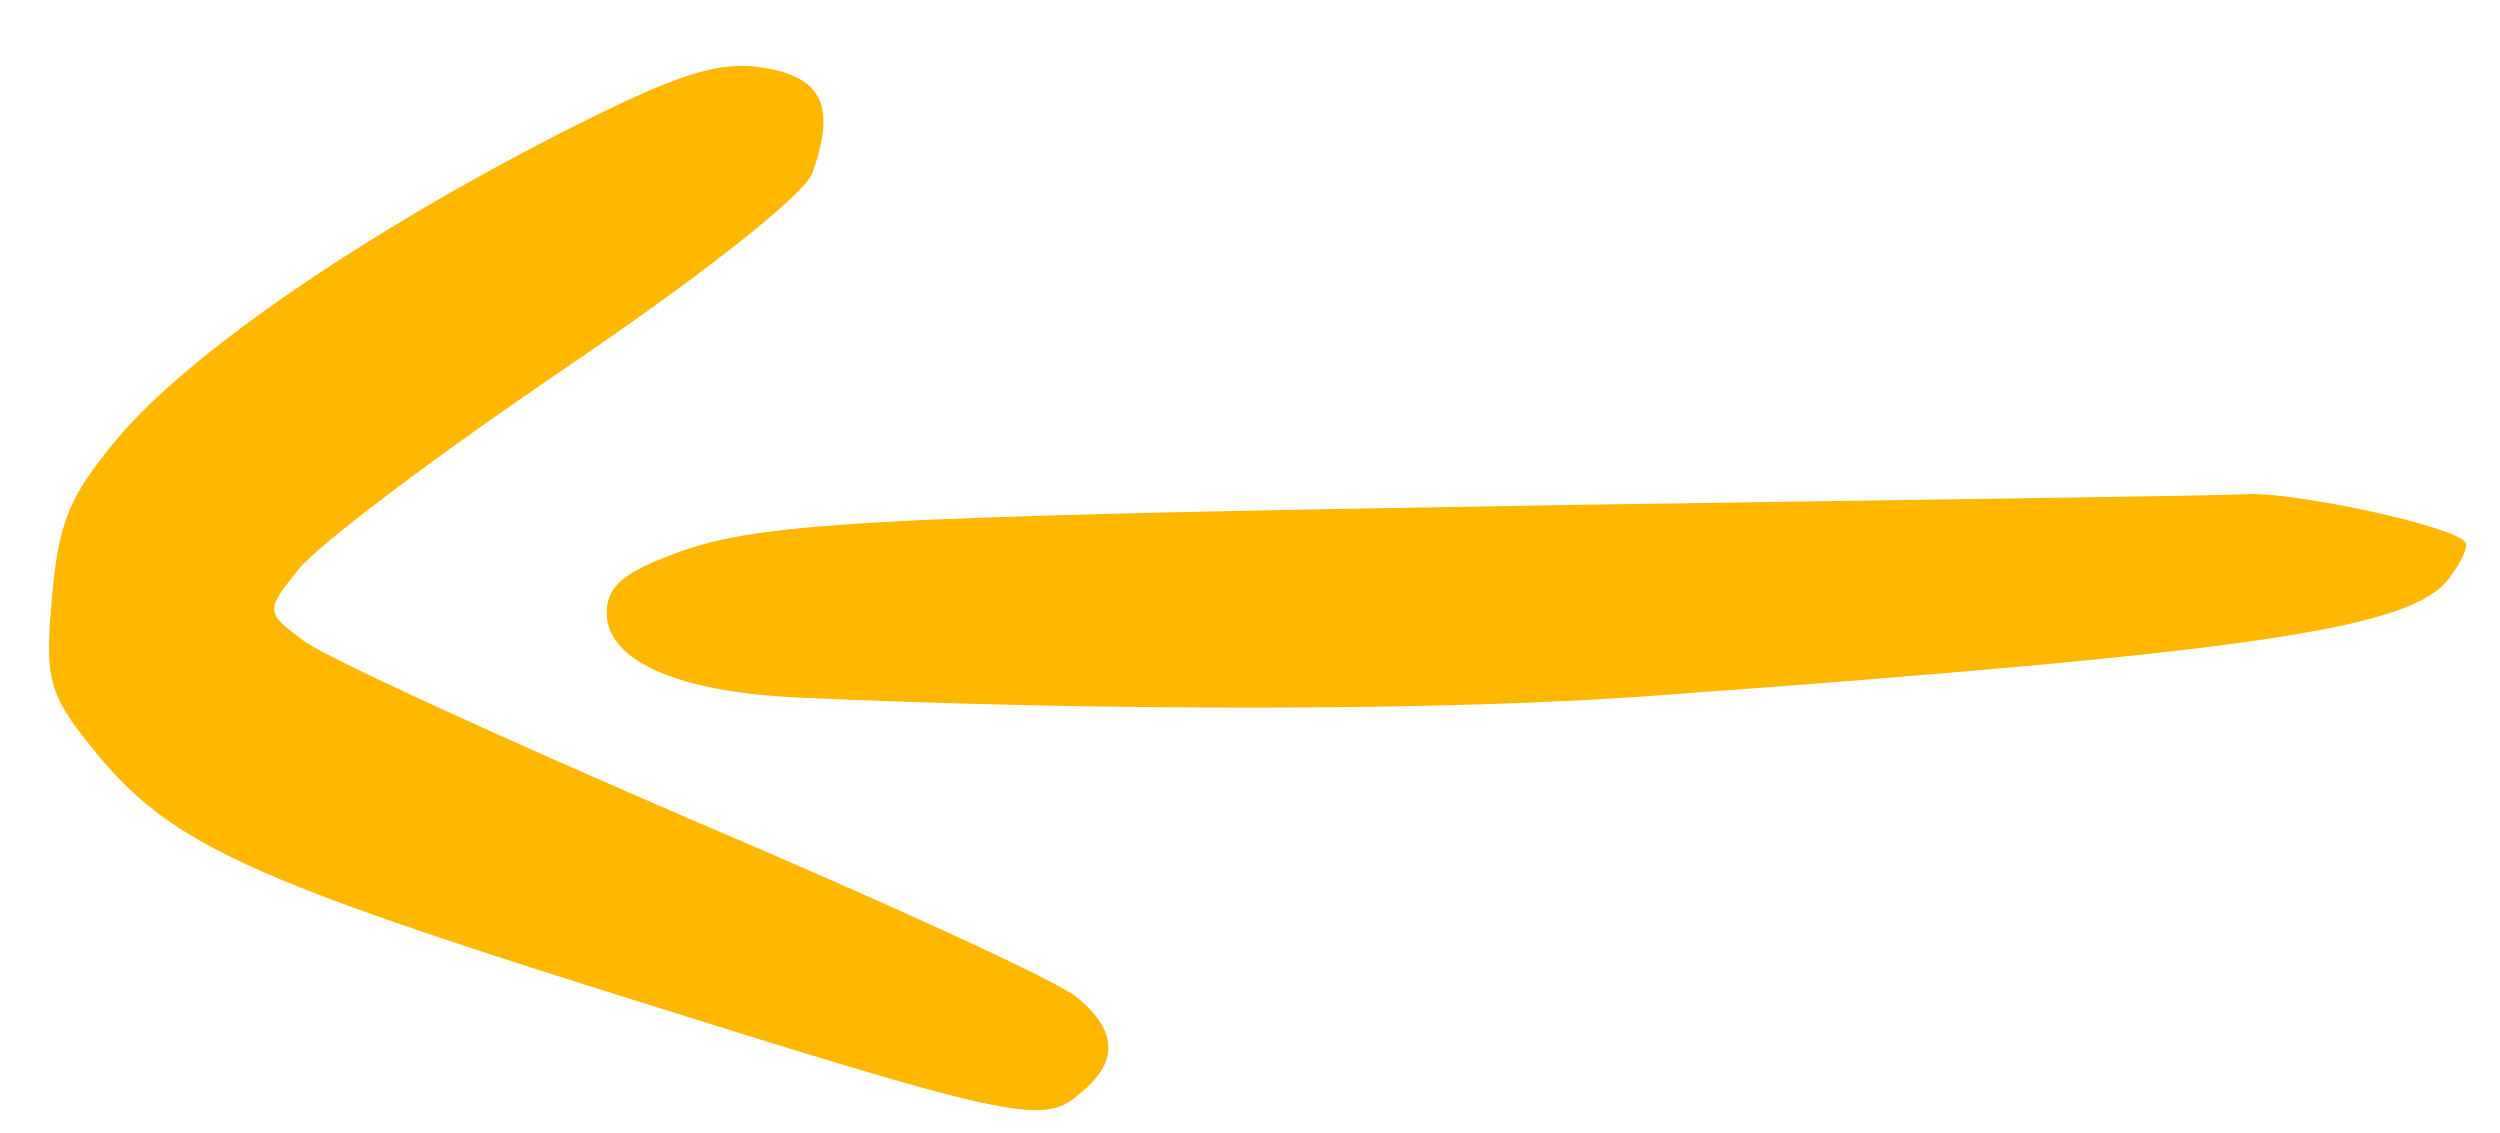 <svg width="75" height="34" viewBox="0 0 75 34" fill="none" xmlns="http://www.w3.org/2000/svg">
<path d="M32.371 32.829C33.561 31.876 33.545 30.961 32.337 29.94C31.802 29.46 26.578 27.075 20.738 24.588C14.854 22.048 9.63 19.663 9.048 19.179C7.965 18.362 7.97 18.314 8.942 17.102C9.487 16.38 13.093 13.669 16.981 11.03C21.177 8.178 24.124 5.841 24.374 5.19C25.08 3.184 24.675 2.331 22.922 2.032C21.546 1.814 20.359 2.19 16.733 4.034C10.738 7.112 5.616 10.652 3.519 13.16C2.066 14.908 1.76 15.65 1.558 17.941C1.343 20.375 1.448 20.817 2.793 22.474C5.003 25.218 7.218 26.28 17.793 29.618C30.334 33.563 31.276 33.79 32.371 32.829Z" fill="#FFB700"/>
<path d="M23.899 20.924C32.905 21.334 43.436 21.35 49.828 20.856C67.738 19.552 72.321 18.85 73.463 17.364C73.843 16.868 74.08 16.36 73.945 16.252C73.554 15.785 69.166 14.82 67.531 14.82C66.564 14.879 57.464 14.989 47.254 15.146C25.629 15.497 22.584 15.661 20.041 16.687C18.598 17.233 18.174 17.677 18.202 18.449C18.271 19.849 20.355 20.755 23.899 20.924Z" fill="#FFB700"/>
</svg>
